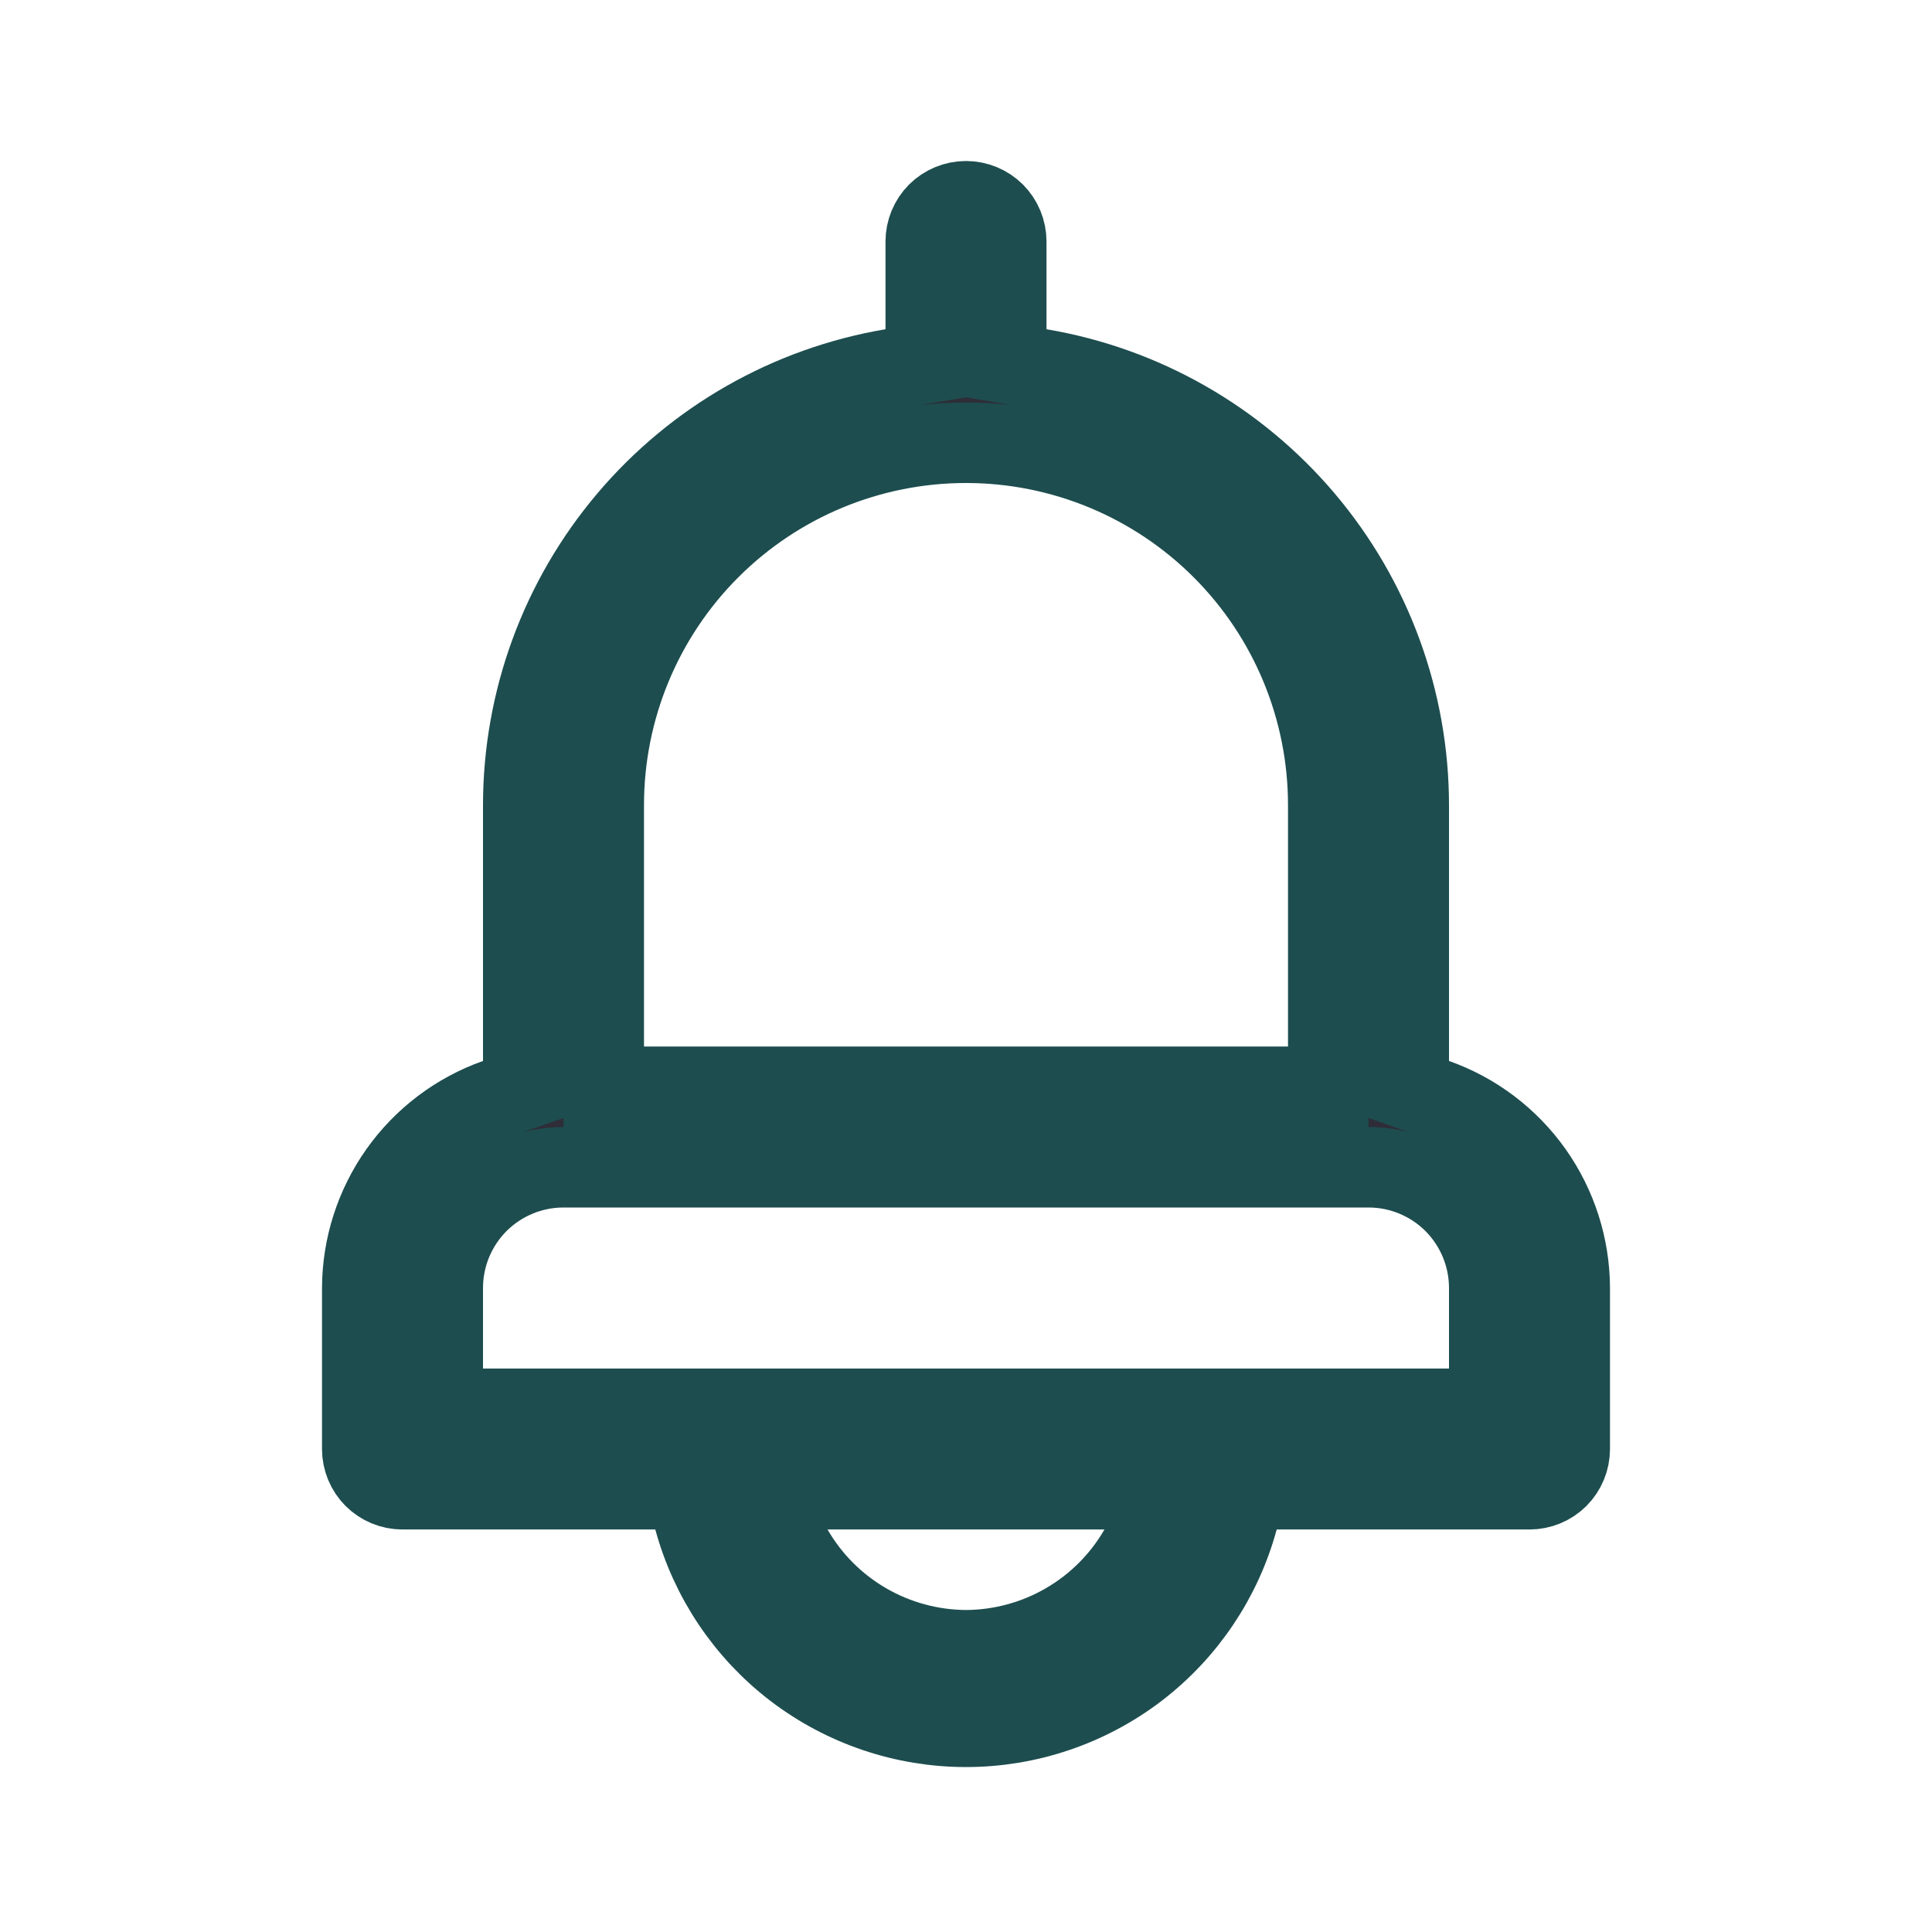 <svg width="24" height="24" viewBox="0 0 24 24" fill="none" xmlns="http://www.w3.org/2000/svg">
<path d="M17.5 13.18V13.534L17.833 13.651C18.32 13.823 18.741 14.142 19.039 14.562C19.337 14.983 19.498 15.485 19.5 16.001V18C19.5 18.133 19.447 18.26 19.354 18.354C19.26 18.447 19.133 18.5 19 18.5H15.86H15.478L15.377 18.869C15.176 19.61 14.736 20.265 14.126 20.732C13.515 21.198 12.768 21.451 12 21.451C11.232 21.451 10.485 21.198 9.874 20.732C9.264 20.265 8.824 19.61 8.623 18.869L8.522 18.5H8.14H5C4.867 18.5 4.74 18.447 4.646 18.354C4.553 18.26 4.5 18.133 4.5 18V16.001C4.502 15.485 4.663 14.983 4.961 14.562C5.259 14.142 5.68 13.823 6.167 13.651L6.5 13.534V13.18L6.5 10.001C6.5 10 6.5 10 6.5 10C6.501 8.702 6.962 7.445 7.801 6.454C8.64 5.462 9.803 4.799 11.083 4.583L11.5 4.513V4.09V3C11.5 2.867 11.553 2.74 11.646 2.646C11.74 2.553 11.867 2.5 12 2.5C12.133 2.5 12.26 2.553 12.354 2.646C12.447 2.74 12.5 2.867 12.5 3V4.09V4.513L12.917 4.583C14.197 4.799 15.36 5.462 16.199 6.454C17.038 7.445 17.499 8.702 17.5 10.001V13.18ZM16 13.5H16.5V13V10C16.5 8.807 16.026 7.662 15.182 6.818C14.338 5.974 13.194 5.5 12 5.5C10.806 5.5 9.662 5.974 8.818 6.818C7.974 7.662 7.5 8.807 7.5 10V13V13.5H8H16ZM11.997 20.5V20.5L12.003 20.5C12.439 20.497 12.867 20.381 13.245 20.161C13.622 19.942 13.935 19.628 14.153 19.25L14.586 18.5H13.72H10.28H9.414L9.847 19.25C10.065 19.628 10.378 19.942 10.755 20.161C11.133 20.381 11.561 20.497 11.997 20.5ZM18 17.5H18.5V17V16C18.5 15.602 18.342 15.221 18.061 14.939C17.779 14.658 17.398 14.5 17 14.5H7C6.602 14.5 6.221 14.658 5.939 14.939C5.658 15.221 5.5 15.602 5.5 16V17V17.5H6H18Z" fill="#2E2D38" stroke="#1D4D4F"/>
</svg>
